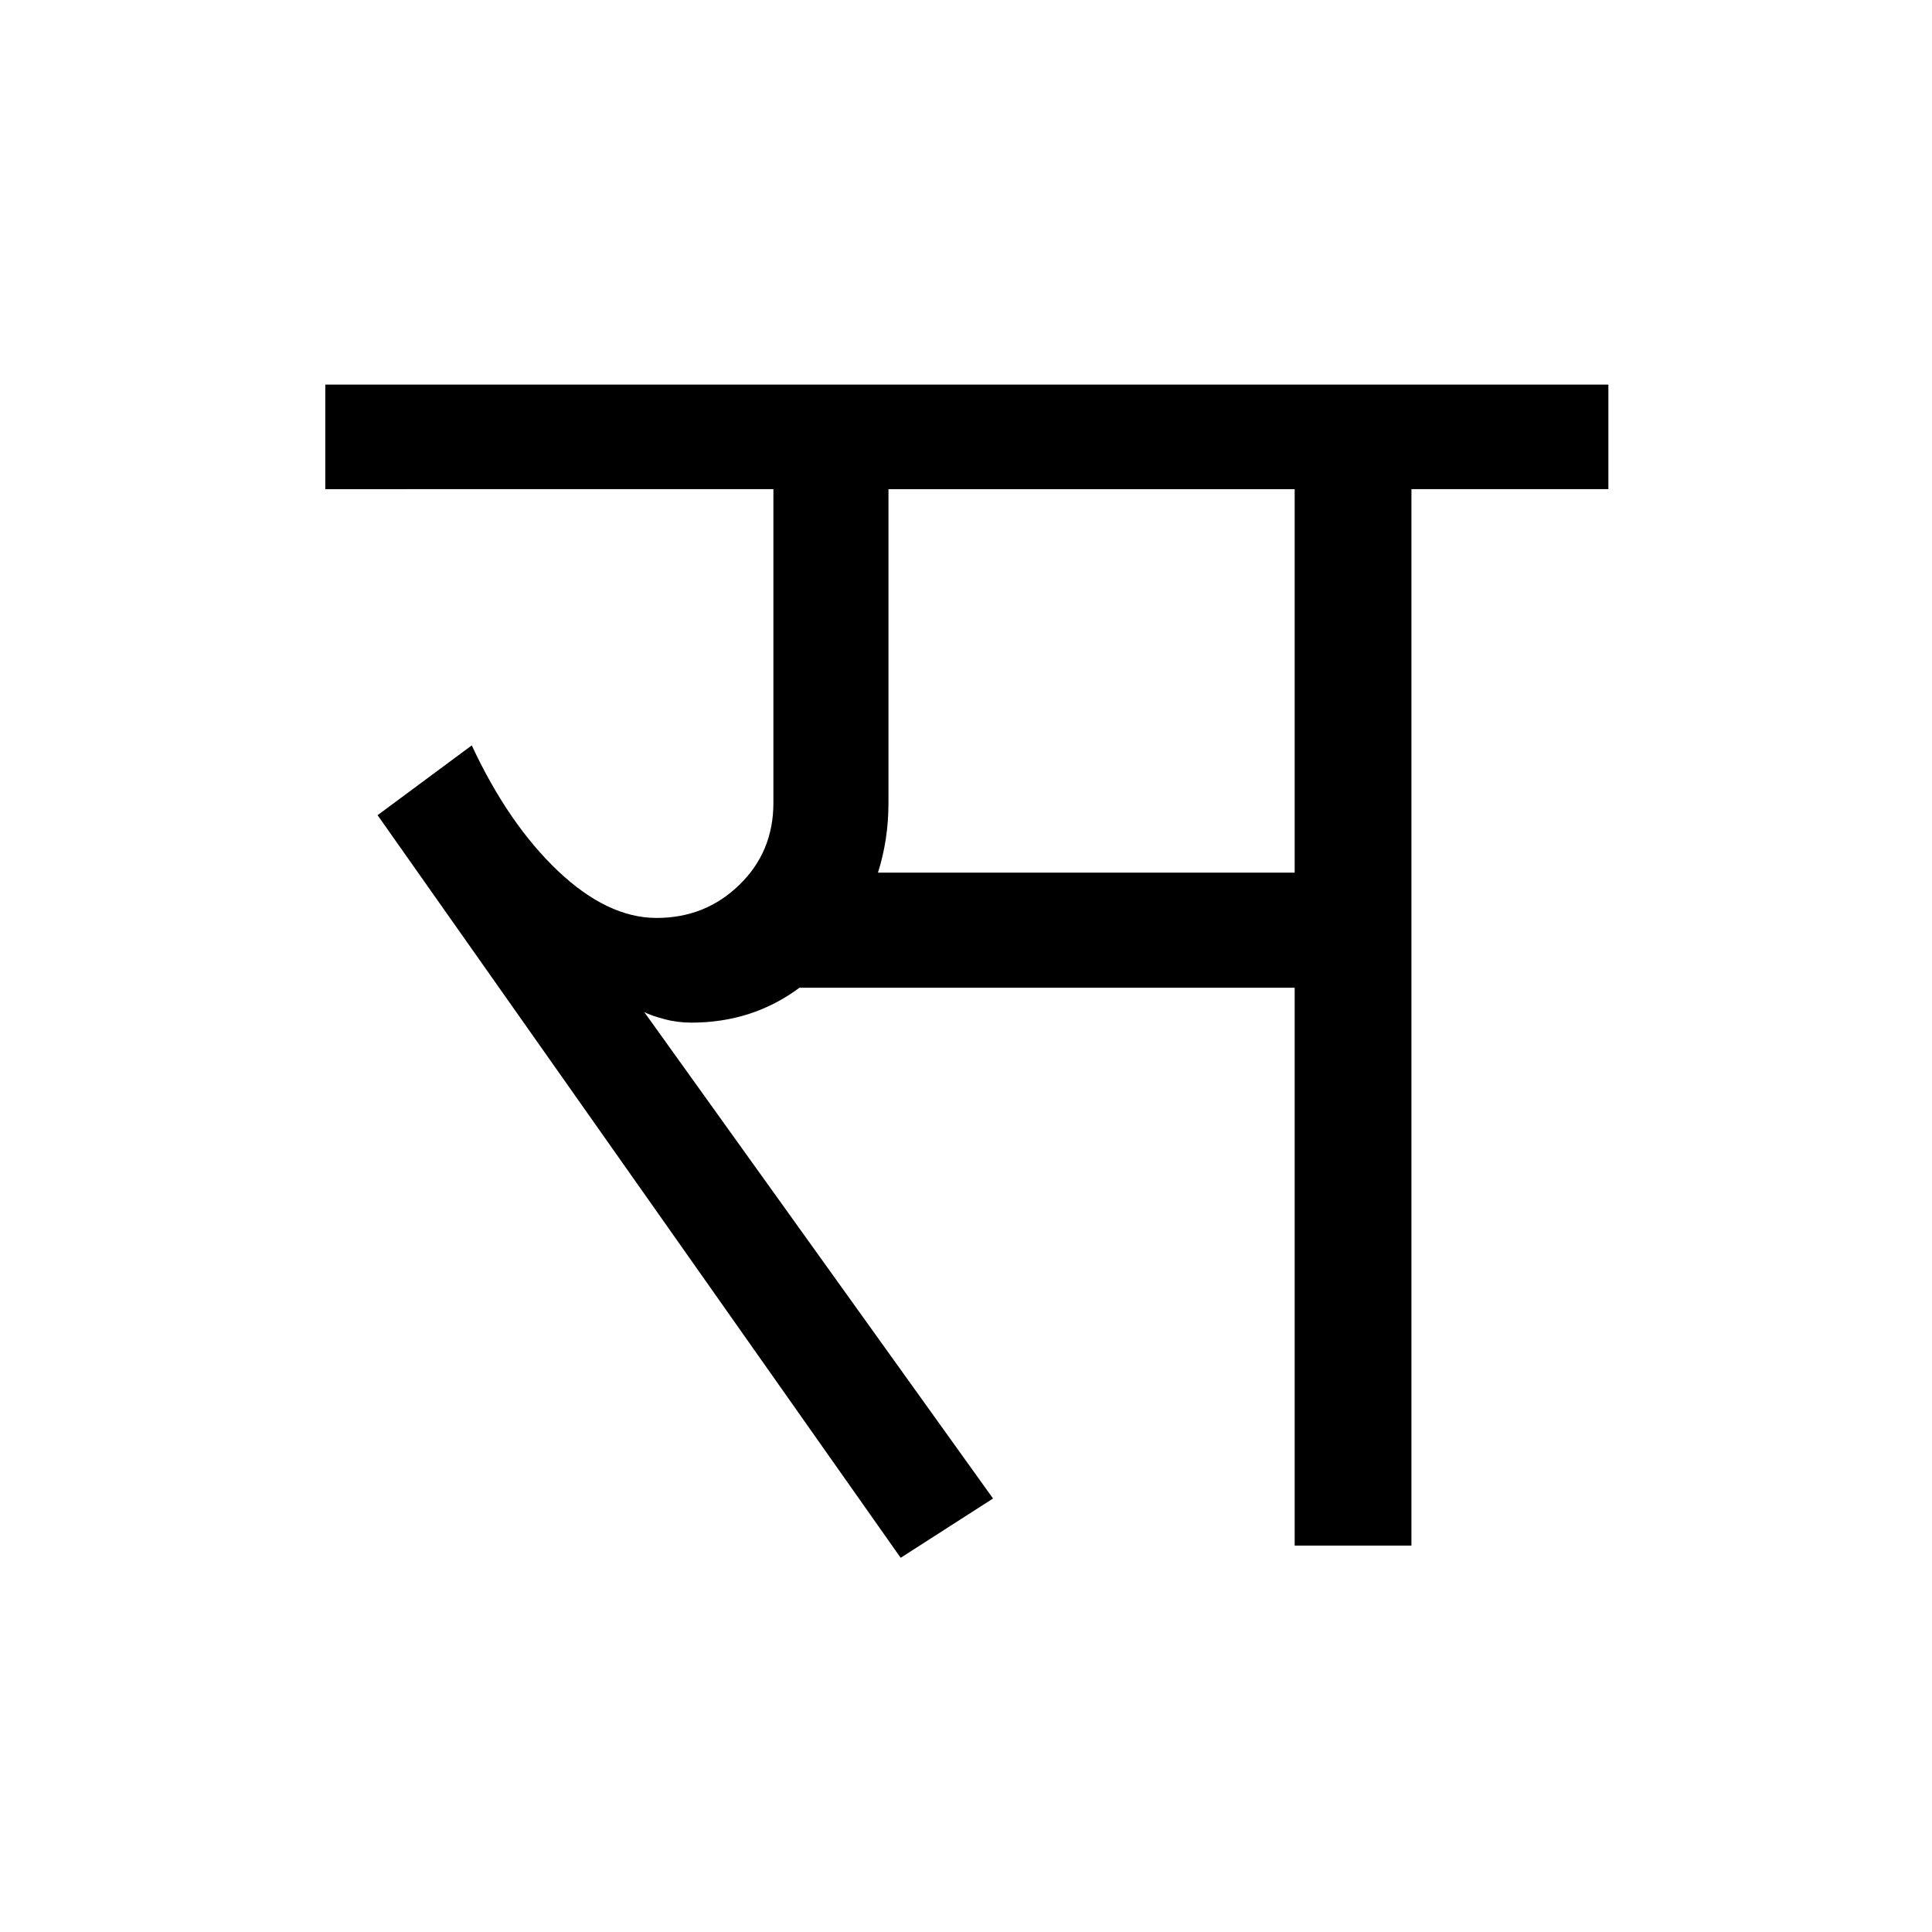 <?xml version='1.0' encoding='UTF-8'?>
<svg xmlns="http://www.w3.org/2000/svg" xmlns:xlink="http://www.w3.org/1999/xlink" width="250px" height="250px" viewBox="0 0 250 250" y="0px" x="0px" enable-background="new 0 0 250 250"><defs><symbol overflow="visible" id="01daa9dba"><path d="M-2.938-136.703v-13.531h166.032v13.53h-25.485V0H122.5v-72.188H58.422c-4.055 3.012-8.715 4.516-13.984 4.516-1.2 0-2.368-.148-3.5-.453-1.126-.3-1.993-.602-2.594-.906L83.469-6.094 71.516 1.578 3.828-94.516l12.188-9.03c3.156 6.773 6.875 12.187 11.156 16.25 4.289 4.054 8.539 6.077 12.75 6.077 4.219 0 7.789-1.426 10.719-4.281 2.937-2.852 4.406-6.383 4.406-10.594v-40.61zm71.516 49.625H122.5v-49.625H69.937v40.61c0 3.156-.453 6.163-1.359 9.015zm0 0"/></symbol></defs><use xlink:href="#01daa9dba" x="45.03" y="200"/></svg>